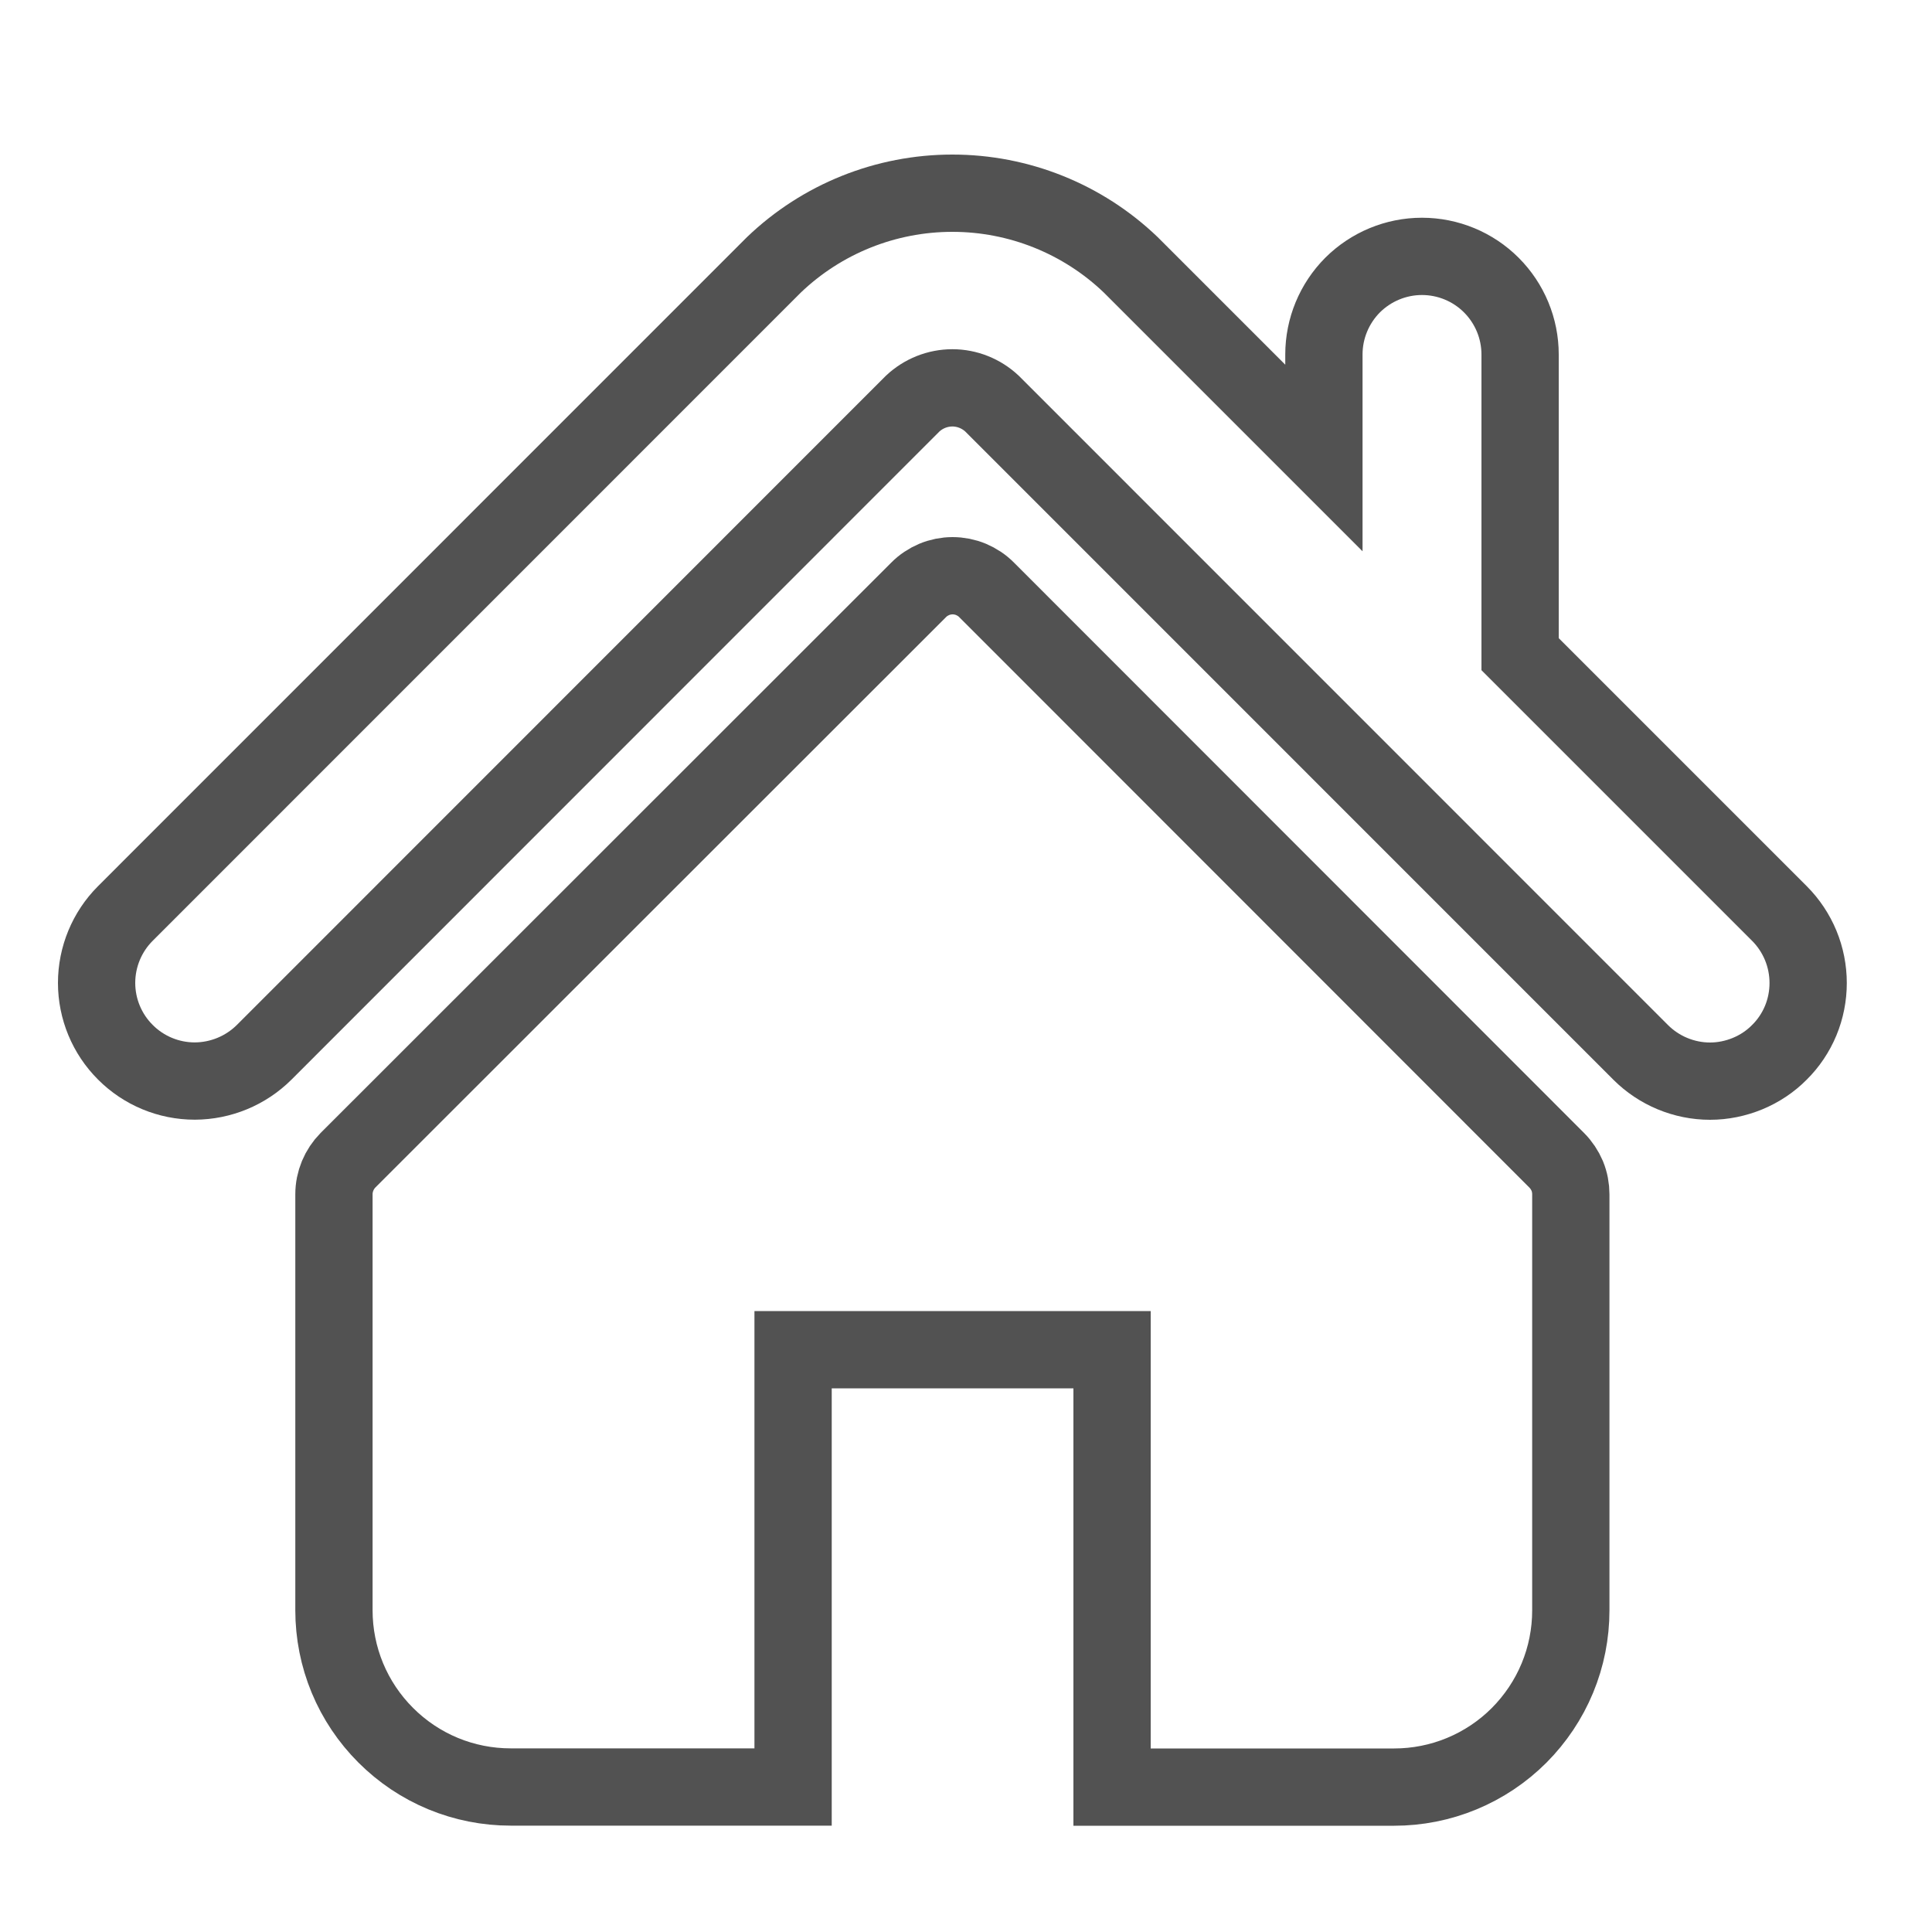 <svg xmlns="http://www.w3.org/2000/svg" width="50px" height="50px" viewBox="0 0 20 20" fill="none">
  <path d="M18.421 9.457L15.736 6.772V3.67C15.736 3.4 15.629 3.142 15.438 2.951C15.248 2.761 14.99 2.654 14.72 2.654C14.451 2.654 14.193 2.761 14.002 2.951C13.812 3.142 13.705 3.4 13.705 3.67V4.741L11.705 2.741C11.208 2.265 10.547 2 9.859 2C9.17 2 8.509 2.265 8.012 2.741L1.297 9.457C1.107 9.647 1 9.906 1 10.175C1 10.444 1.107 10.703 1.298 10.893C1.488 11.084 1.747 11.191 2.016 11.191C2.286 11.19 2.544 11.083 2.735 10.893L9.448 4.178C9.559 4.074 9.706 4.015 9.859 4.015C10.011 4.015 10.158 4.074 10.269 4.178L16.984 10.894C17.078 10.988 17.19 11.063 17.313 11.114C17.436 11.165 17.568 11.192 17.702 11.192C17.835 11.192 17.967 11.165 18.091 11.114C18.214 11.063 18.326 10.989 18.42 10.894C18.515 10.8 18.59 10.688 18.641 10.565C18.692 10.442 18.718 10.309 18.718 10.176C18.718 10.043 18.692 9.911 18.641 9.787C18.59 9.664 18.515 9.551 18.421 9.457Z" stroke="#525252" stroke-width="0.8"></path>
  <path d="M10.214 6.107C10.168 6.06 10.113 6.024 10.052 5.998C9.992 5.973 9.927 5.96 9.861 5.96C9.796 5.96 9.731 5.973 9.671 5.998C9.61 6.024 9.555 6.06 9.509 6.107L3.603 12.01C3.51 12.104 3.457 12.231 3.457 12.363V16.67C3.457 16.91 3.504 17.148 3.596 17.37C3.688 17.592 3.823 17.793 3.993 17.963C4.163 18.133 4.364 18.268 4.586 18.36C4.808 18.452 5.046 18.499 5.287 18.499H8.21V13.972H11.512V18.5H14.432C14.672 18.5 14.91 18.453 15.132 18.361C15.354 18.269 15.556 18.134 15.726 17.964C15.895 17.794 16.03 17.593 16.122 17.371C16.214 17.149 16.261 16.911 16.261 16.671V12.364C16.261 12.299 16.249 12.234 16.224 12.173C16.198 12.113 16.162 12.058 16.115 12.011L10.214 6.107Z" stroke="#525252" stroke-width="0.8"></path>
</svg>